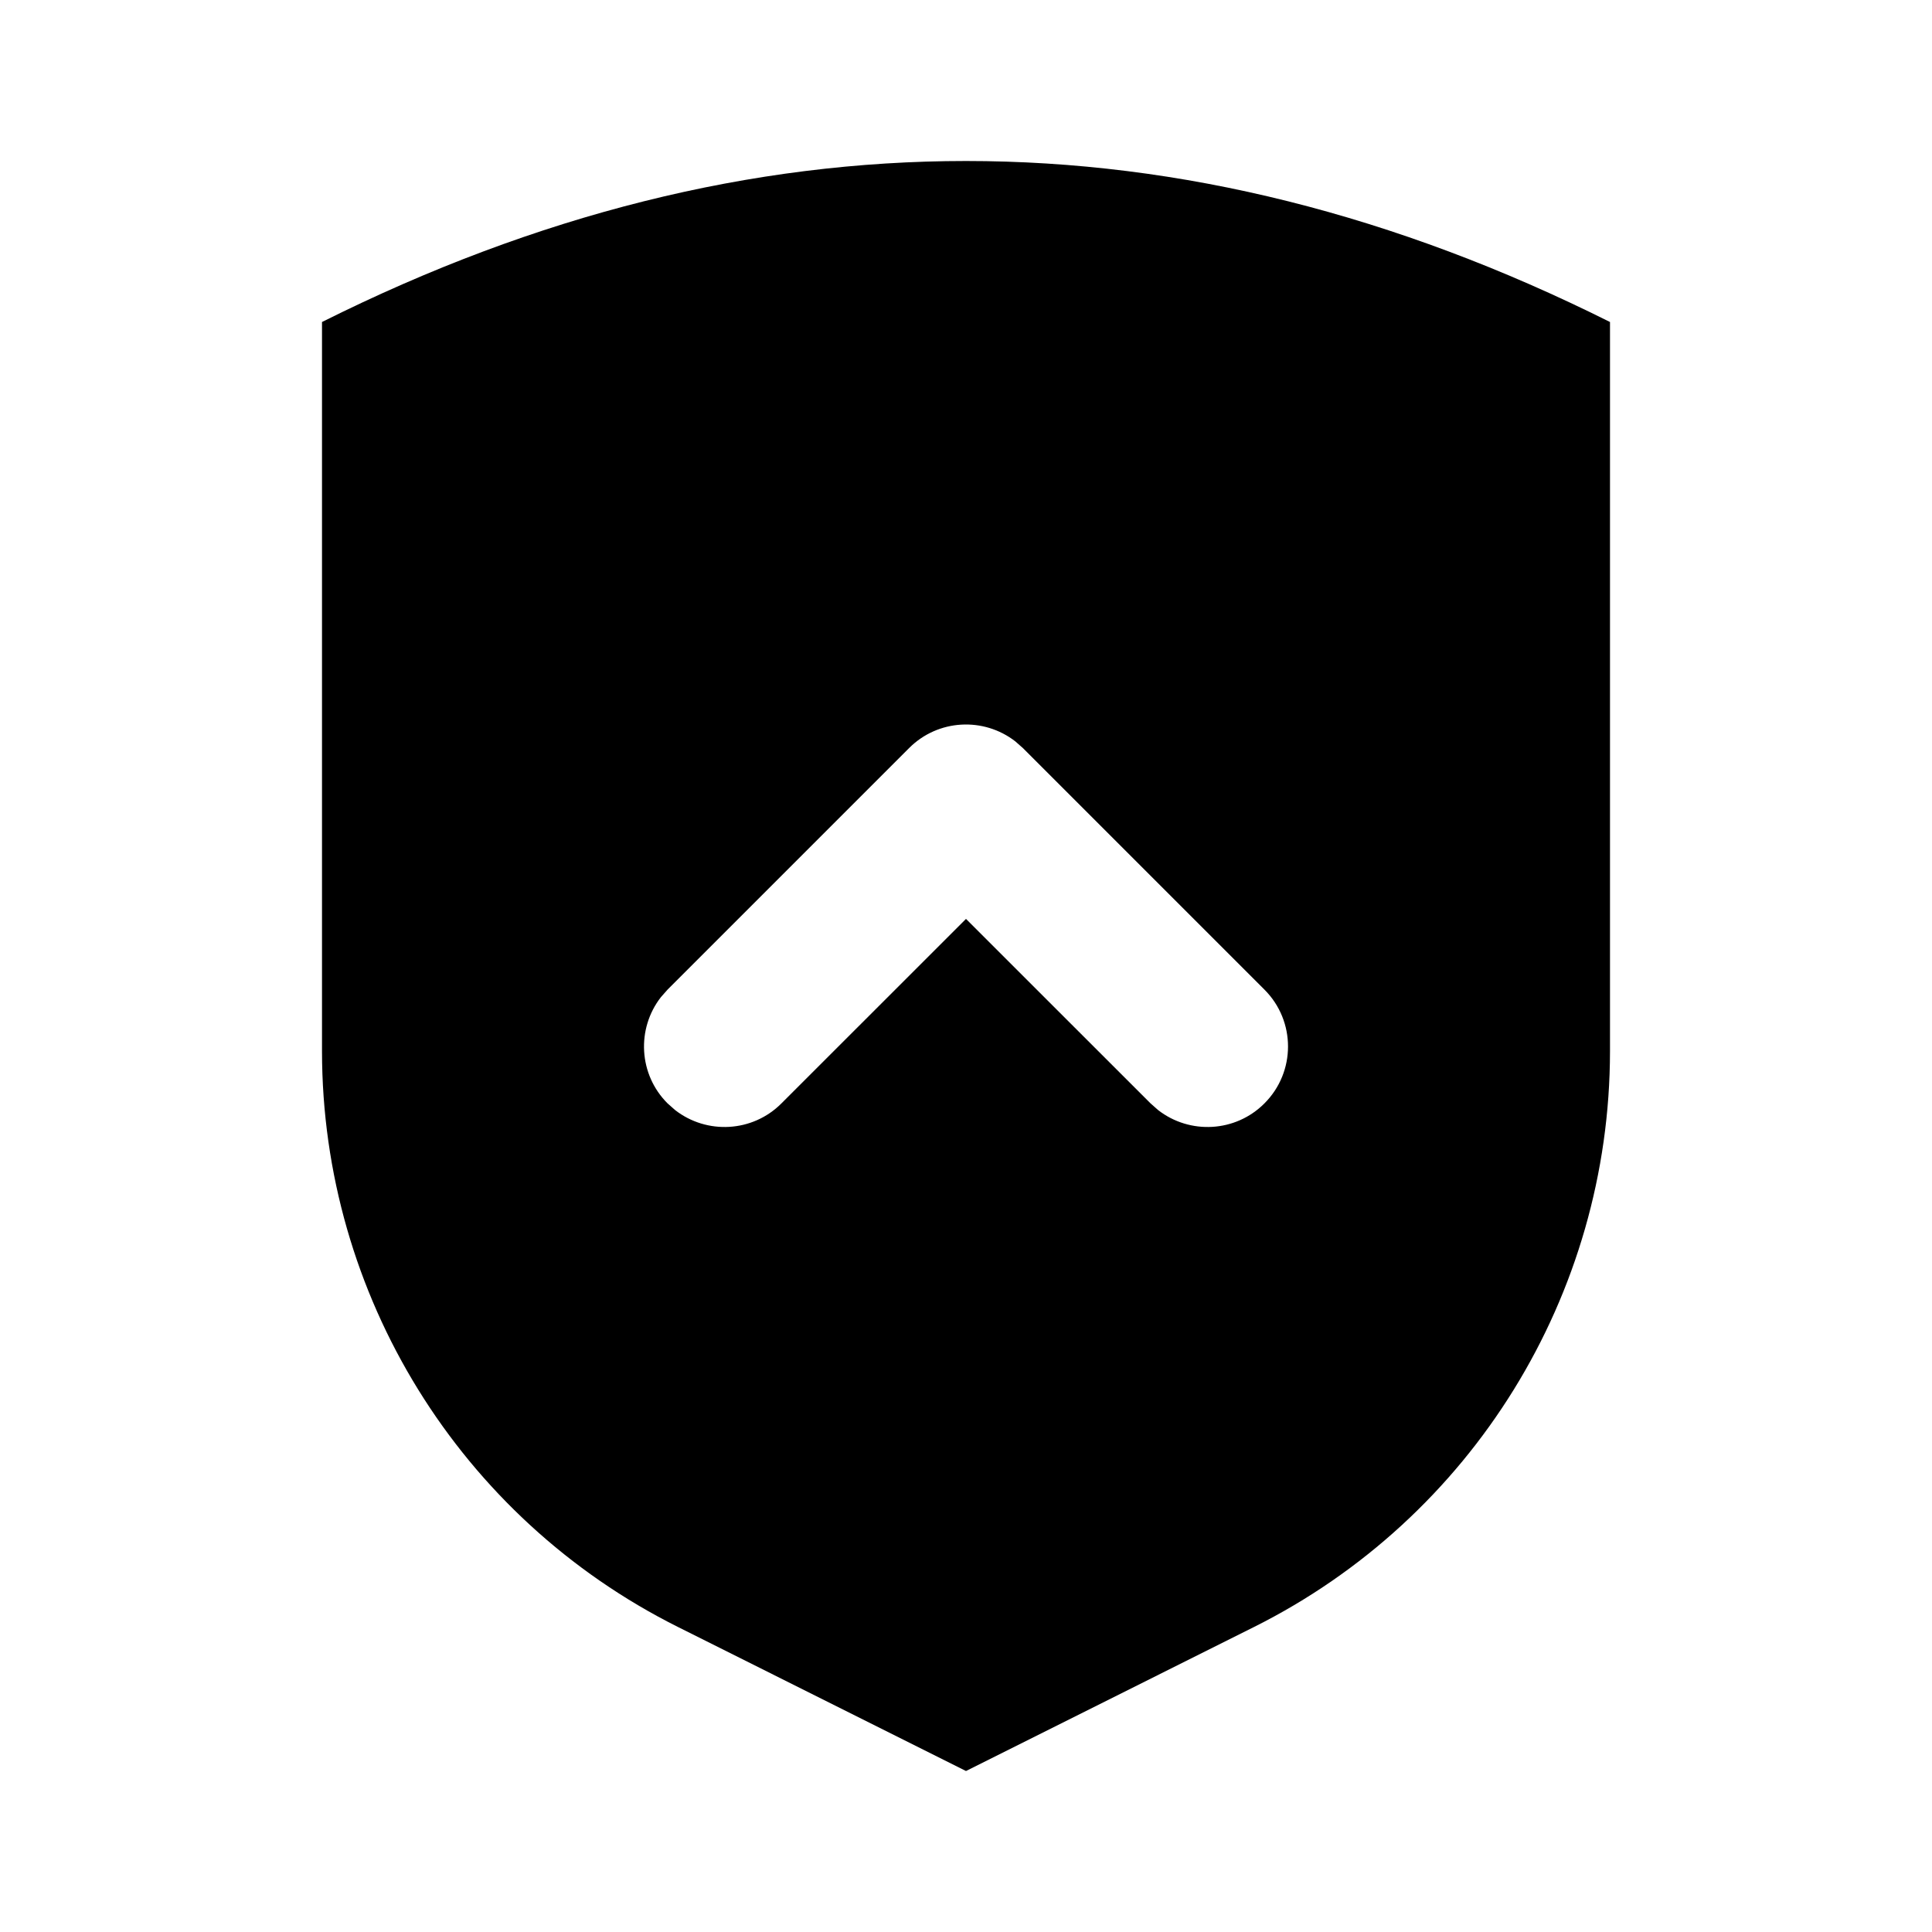 <svg xmlns="http://www.w3.org/2000/svg" width="24" height="24" viewBox="0 0 24 24">
  <path d="M12,2 C14.667,2 17.333,2.667 20,4 L20,13.06 C19.998,16.088 18.288,18.855 15.58,20.21 L12,22 L8.42,20.21 C5.712,18.855 4.002,16.088 4,13.06 L4,4 C6.667,2.667 9.333,2 12,2 Z M12.613,9.21 C12.221,8.905 11.653,8.932 11.293,9.293 L11.293,9.293 L8.293,12.293 L8.21,12.387 C7.905,12.779 7.932,13.347 8.293,13.707 L8.293,13.707 L8.387,13.79 C8.779,14.095 9.347,14.068 9.707,13.707 L9.707,13.707 L12,11.415 L14.293,13.707 L14.387,13.79 C14.779,14.095 15.347,14.068 15.707,13.707 C16.098,13.317 16.098,12.683 15.707,12.293 L15.707,12.293 L12.707,9.293 Z"/>
</svg>
